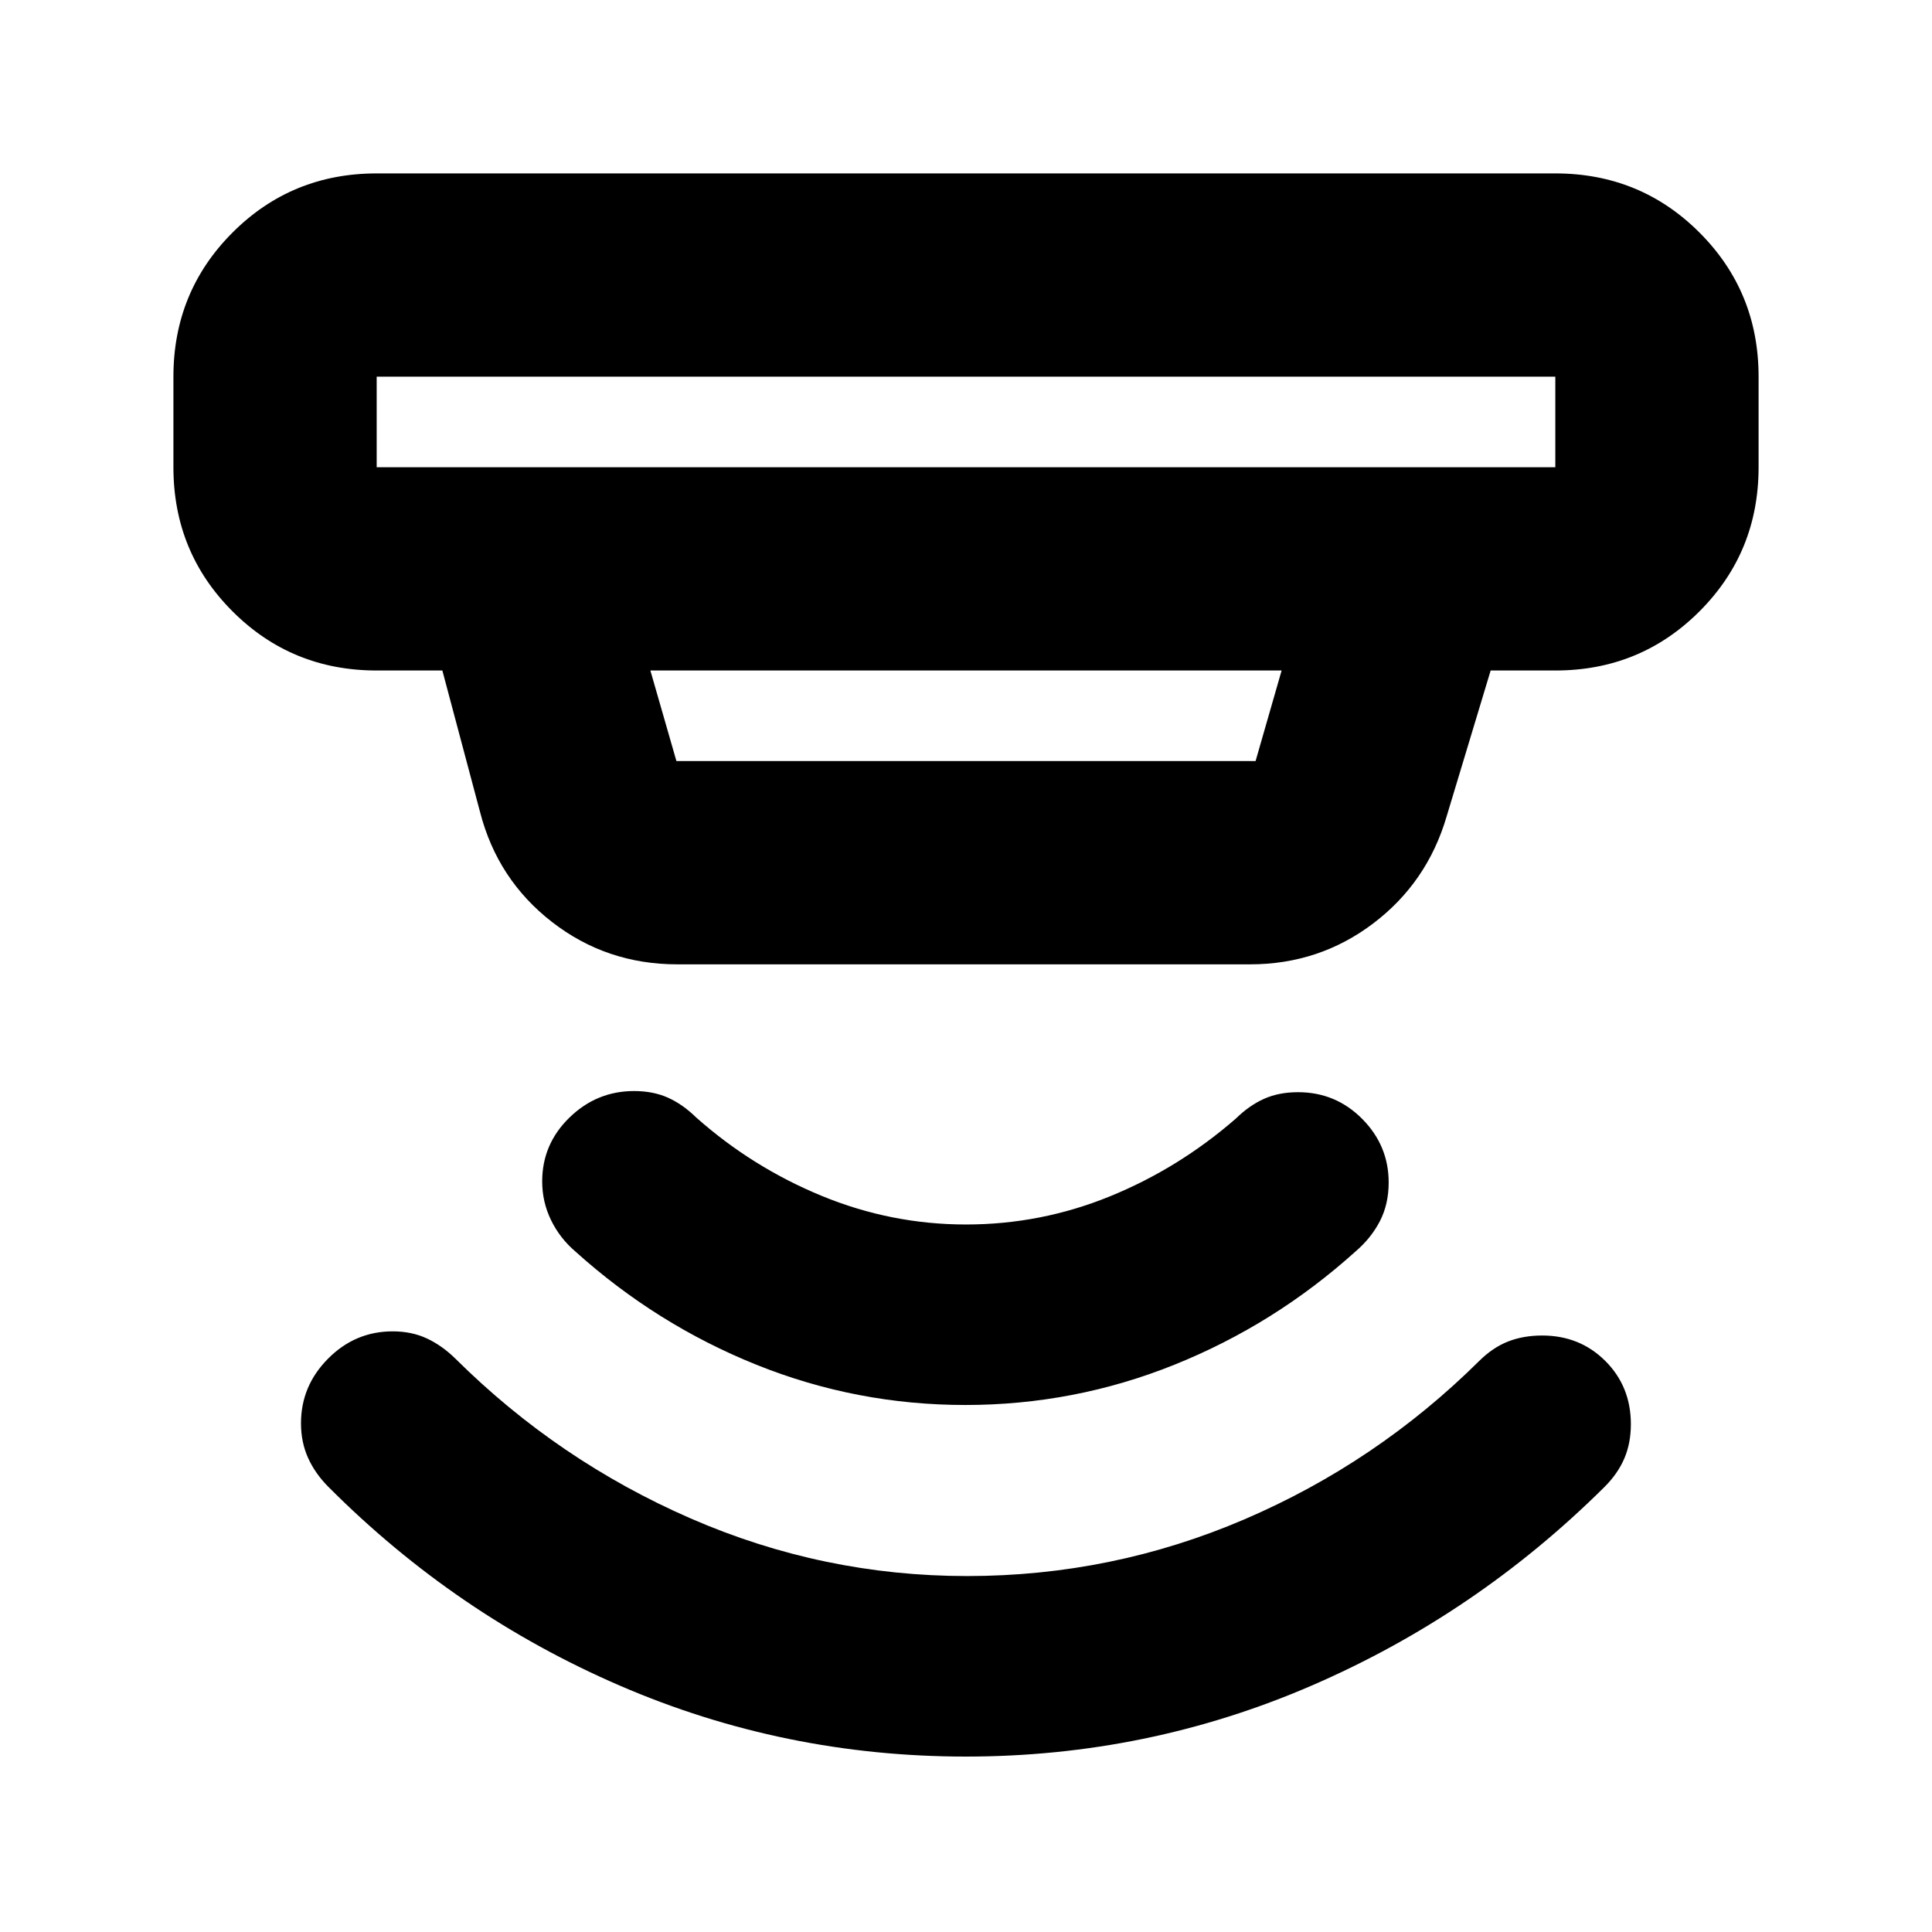 <svg xmlns="http://www.w3.org/2000/svg" height="24" viewBox="0 -960 960 960" width="24"><path d="M479.95-87.17q-90.34 0-171.87-35.21-81.52-35.21-144.83-98.73-6.62-6.61-10.15-14.42-3.54-7.82-3.54-17.26 0-18.58 13.47-32.12 13.46-13.55 32.1-13.55 9.48 0 17.08 3.57 7.59 3.57 14.29 10.2 50.92 50.51 116.64 79.17 65.71 28.65 137.4 28.65 72.1 0 137.78-28.17Q684-233.2 735-283.74q6.7-6.65 14.29-9.65 7.6-3 17.01-3 18.73 0 31.4 12.67 12.67 12.67 12.67 31.4 0 9.41-3.25 17.01-3.25 7.59-9.87 14.18-63.77 63.31-145.36 98.63-81.59 35.33-171.94 35.33Zm-.28-174.7q-54.1 0-103.82-20-49.72-20-89.96-56.28-7.72-6.59-12.1-15.62-4.38-9.02-4.38-19.19 0-18.55 13.55-31.73 13.54-13.18 32.11-13.18 9.45 0 16.8 3.28 7.35 3.29 14.04 9.84 27.87 24.75 62.39 38.97 34.53 14.22 71.7 14.22t71.41-13.94q34.24-13.93 62.68-38.69 6.69-6.55 14.04-9.83 7.35-3.28 16.86-3.28 18.7 0 31.87 13.26 13.16 13.26 13.16 31.58 0 10.83-4.38 19.28-4.38 8.44-12.09 15.03-40.25 36.28-90.01 56.28-49.76 20-103.87 20Zm-292.5-510.96v45h585.66v-45H187.17Zm136 146 12.94 45h287.78l12.94-45H323.17Zm13.44 146.01q-35.2 0-62.31-21.04-27.1-21.03-35.76-54.64l-18.74-70.33h-32.63q-42.24 0-71.62-29.38-29.38-29.37-29.38-71.62v-45q0-42.24 29.38-71.62 29.38-29.38 71.62-29.38h585.66q42.24 0 71.62 29.38 29.38 29.38 29.38 71.62v45q0 42.25-29.38 71.62-29.38 29.38-71.62 29.38H740.7l-21.92 72.63q-9.64 32.76-36.47 53.07-26.83 20.31-61.22 20.31H336.61ZM187.17-772.83v45-45Z"/></svg>